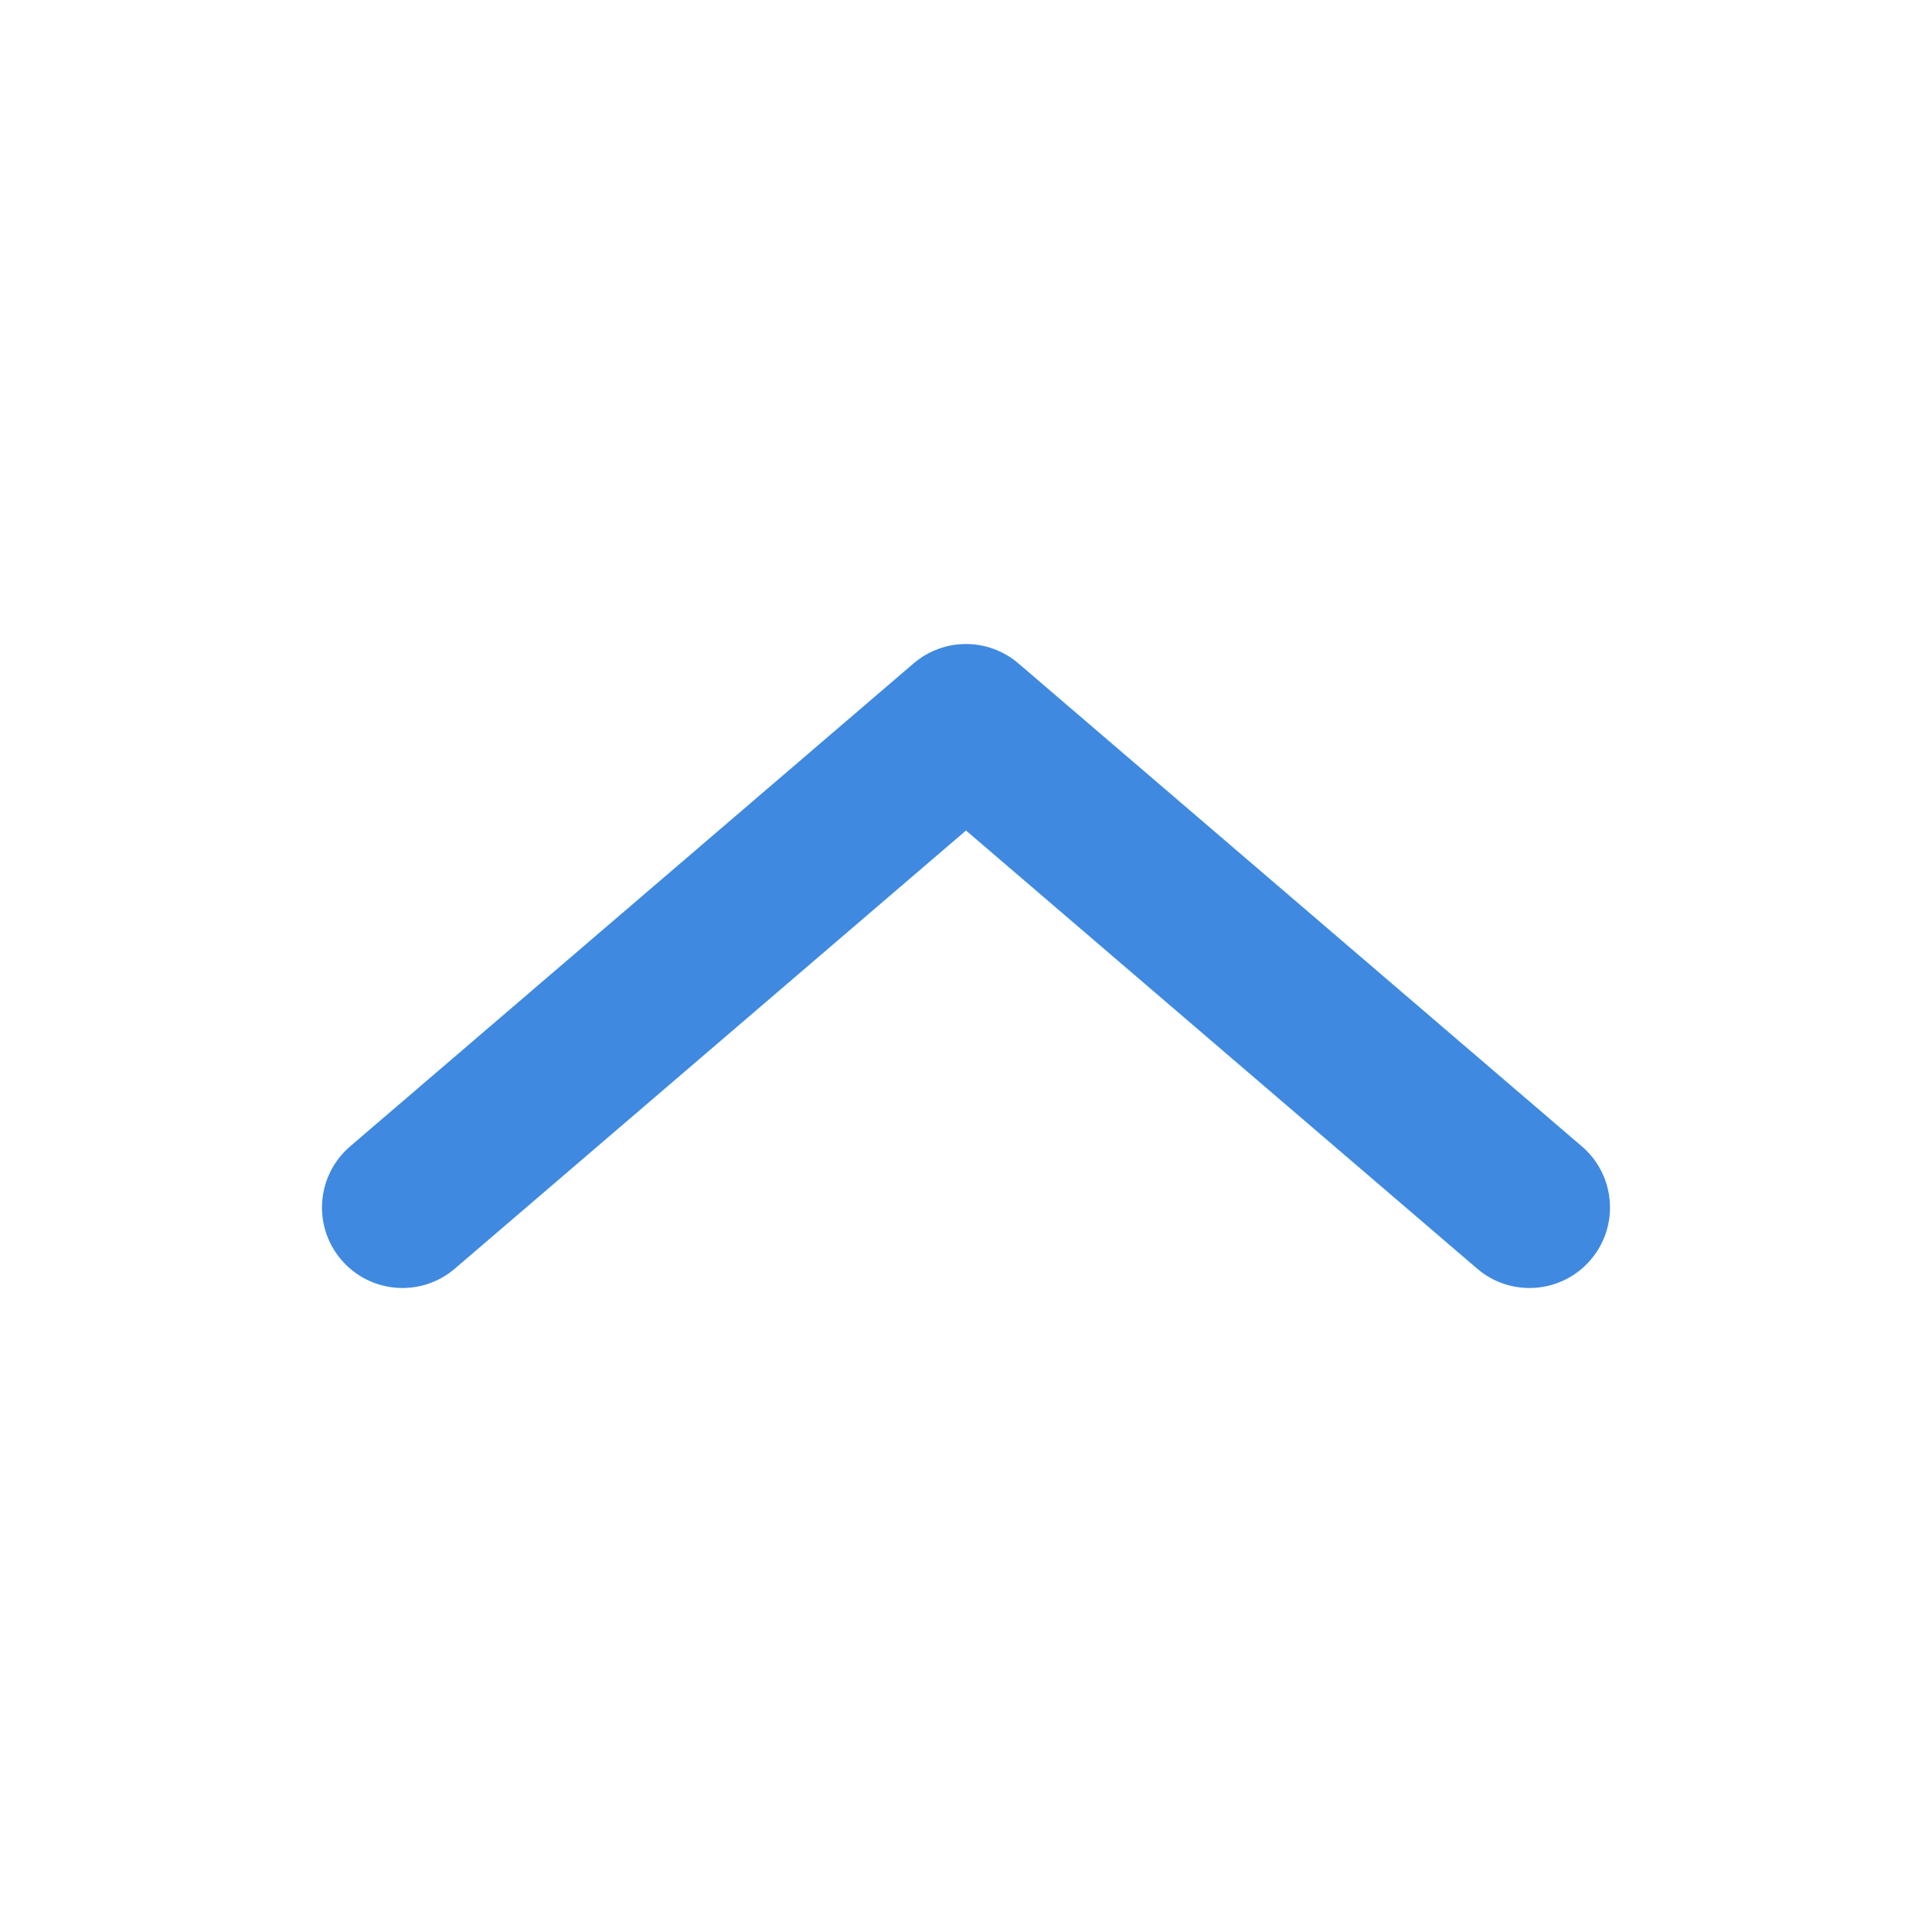 <?xml version="1.0" encoding="UTF-8"?>
<svg width="24px" height="24px" viewBox="0 0 24 24" version="1.1" xmlns="http://www.w3.org/2000/svg" xmlns:xlink="http://www.w3.org/1999/xlink">
    <title>Icons/ic-chevron-up</title>
    <g id="Icons/ic-chevron-up" stroke="none" stroke-width="1" fill="none" fill-rule="evenodd">
        <g>
            <rect id="Rectangle" x="0" y="0" width="24" height="24"></rect>
            <g id="chevron_down_outline_28-@-dropdown" transform="translate(12, 12) scale(1, -1) translate(-12, -12) translate(4, 8)" fill="#3F8AE0">
                <path d="M1.651,0.241 C1.231,-0.119 0.6,-0.07 0.241,0.349 C-0.119,0.768 -0.07,1.4 0.349,1.759 L7.349,7.759 C7.724,8.08 8.276,8.08 8.651,7.759 L15.651,1.759 C16.07,1.4 16.119,0.768 15.759,0.349 C15.4,-0.07 14.768,-0.119 14.349,0.241 L8,5.683 L1.651,0.241 Z" id="Path"></path>
            </g>
        </g>
    </g>
</svg>